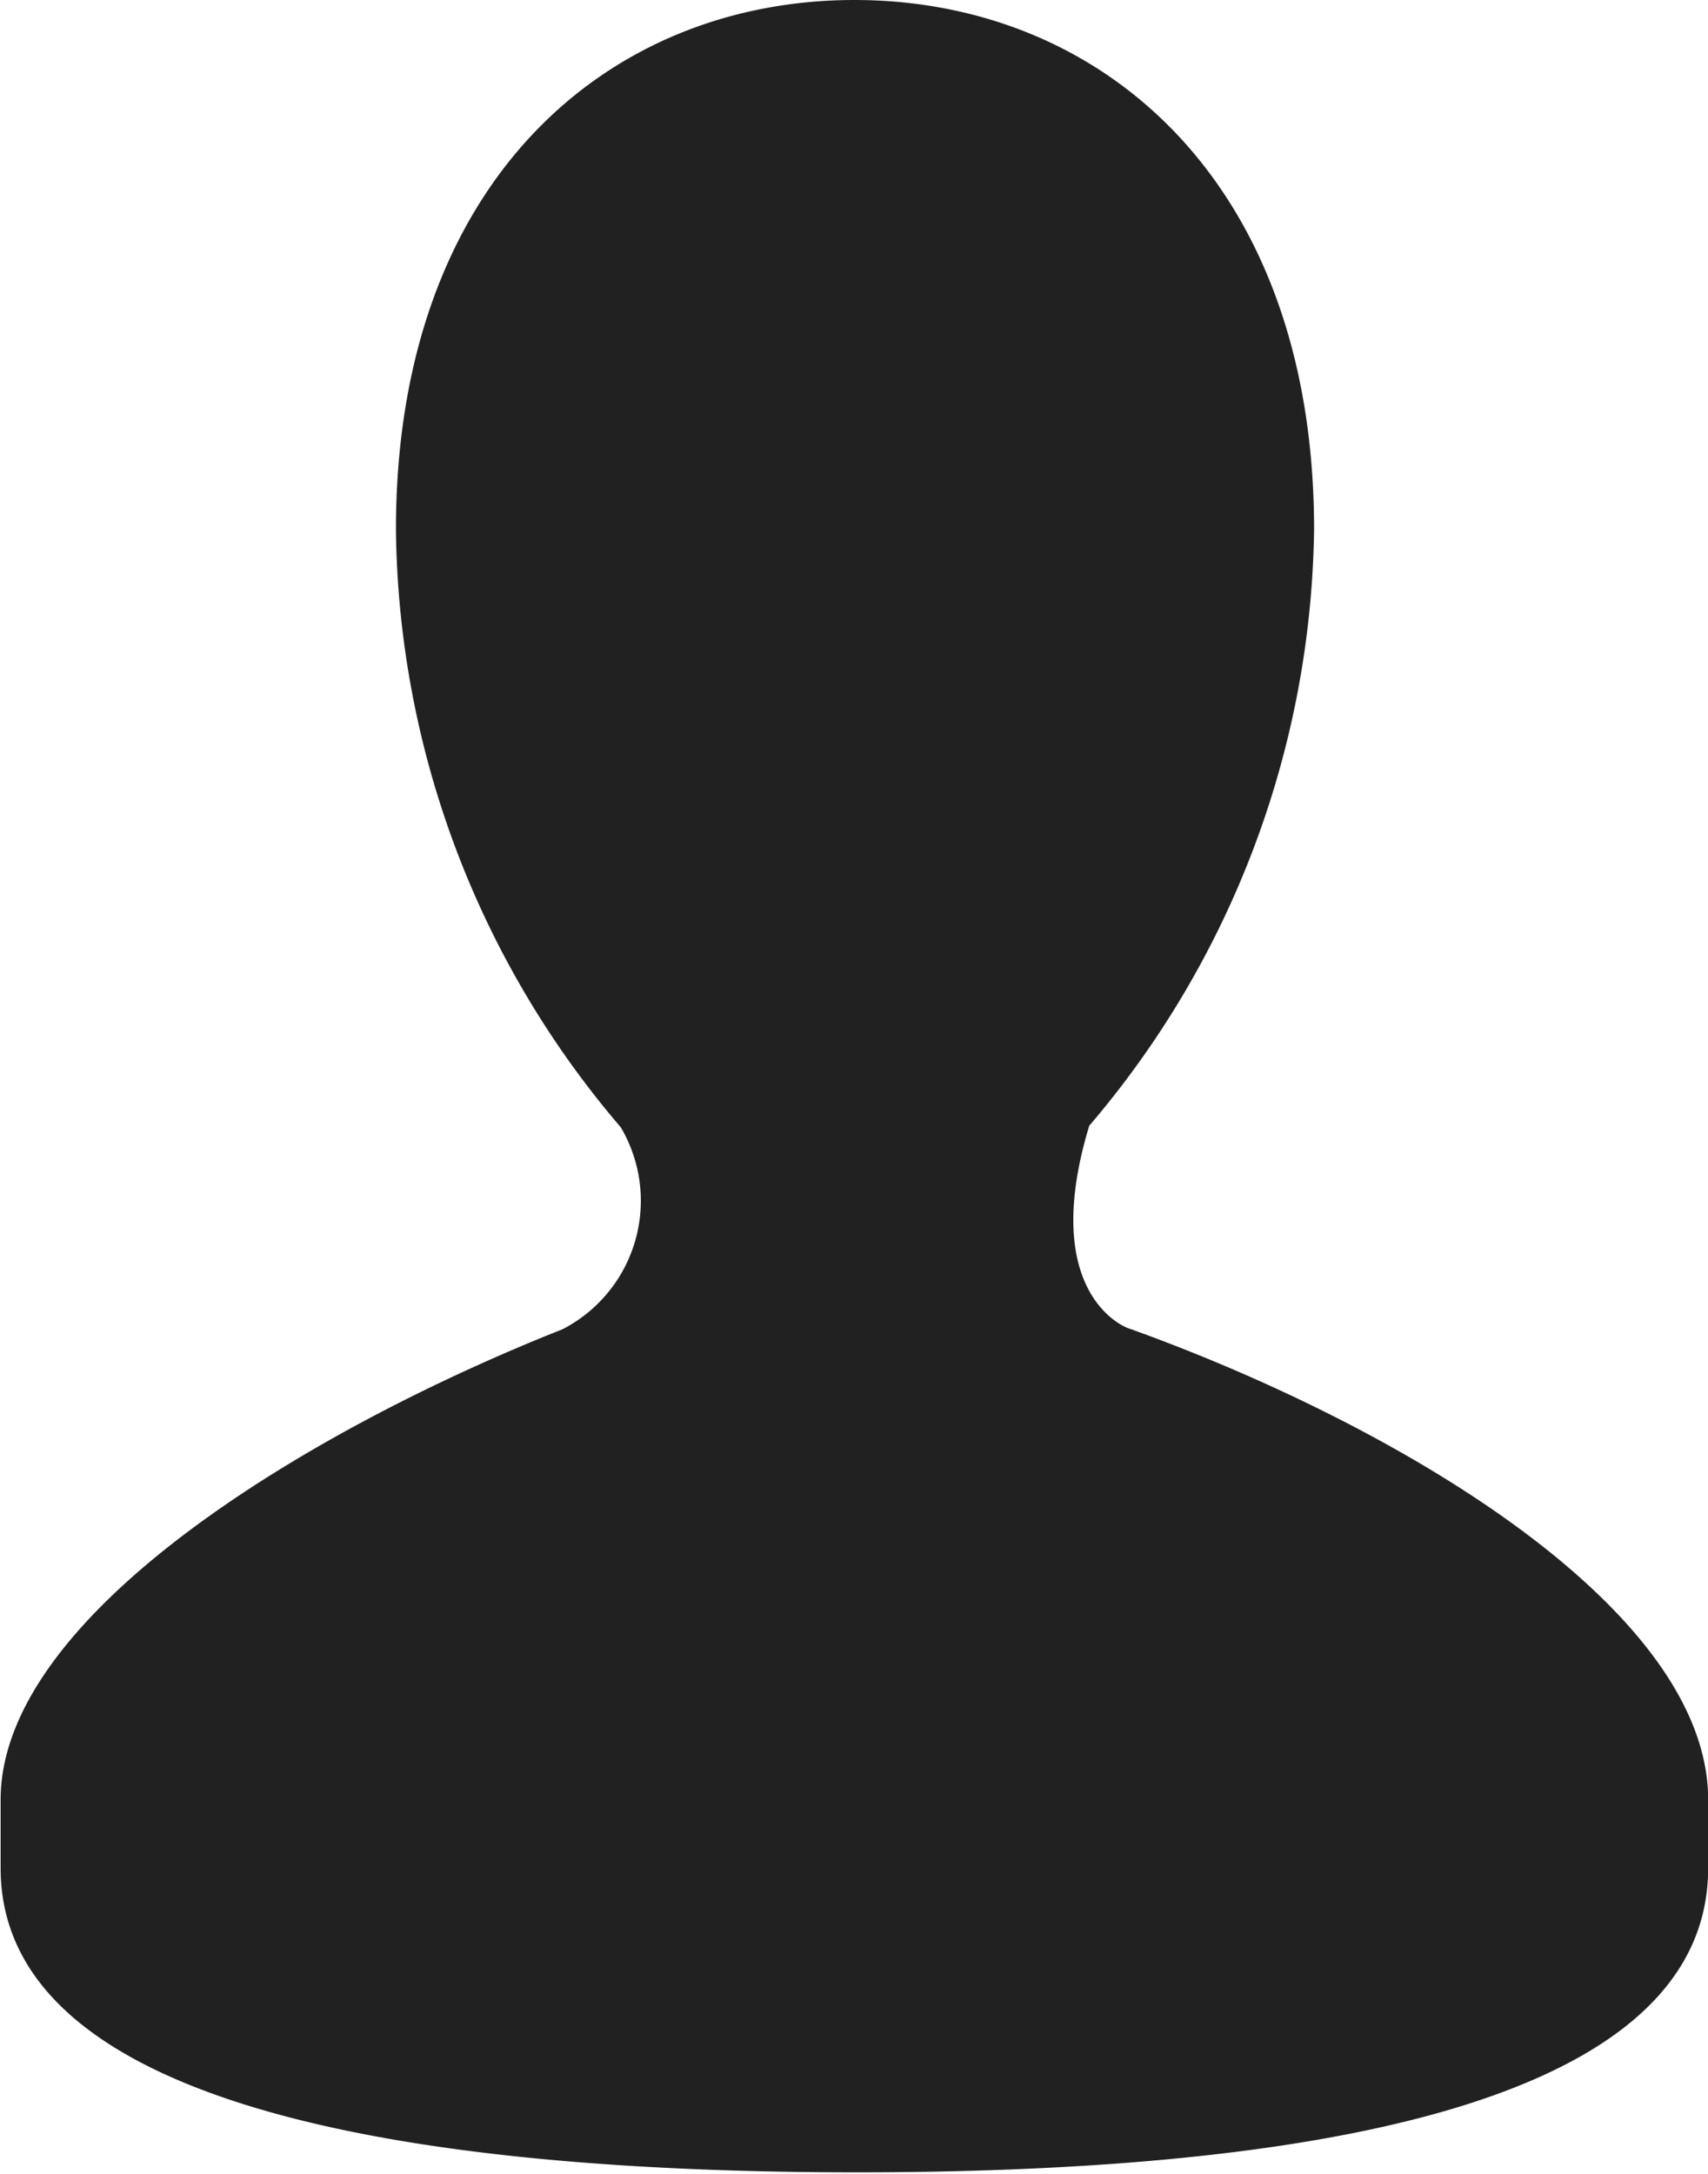 <svg xmlns="http://www.w3.org/2000/svg" width="11" height="14" viewBox="0 0 11 14"><defs><style>.cls-1 { fill: #212121; fill-rule: evenodd; }</style></defs><path class="cls-1" d="M950.284 3044.56c-.08-.02-.584-.27-.269-1.31a6.027 6.027 0 0 0 1.448-3.84c0-2.24-1.369-3.41-2.96-3.41s-2.953 1.17-2.953 3.41a6.011 6.011 0 0 0 1.448 3.85.931.931 0 0 1-.374 1.3c-1.666.66-3.62 1.85-3.62 3.03v.44c0 1.6 2.864 1.96 5.514 1.96s5.483-.36 5.483-1.96v-.44c-.001-1.22-1.969-2.4-3.717-3.03z" transform="translate(-943 -3036)"/></svg>